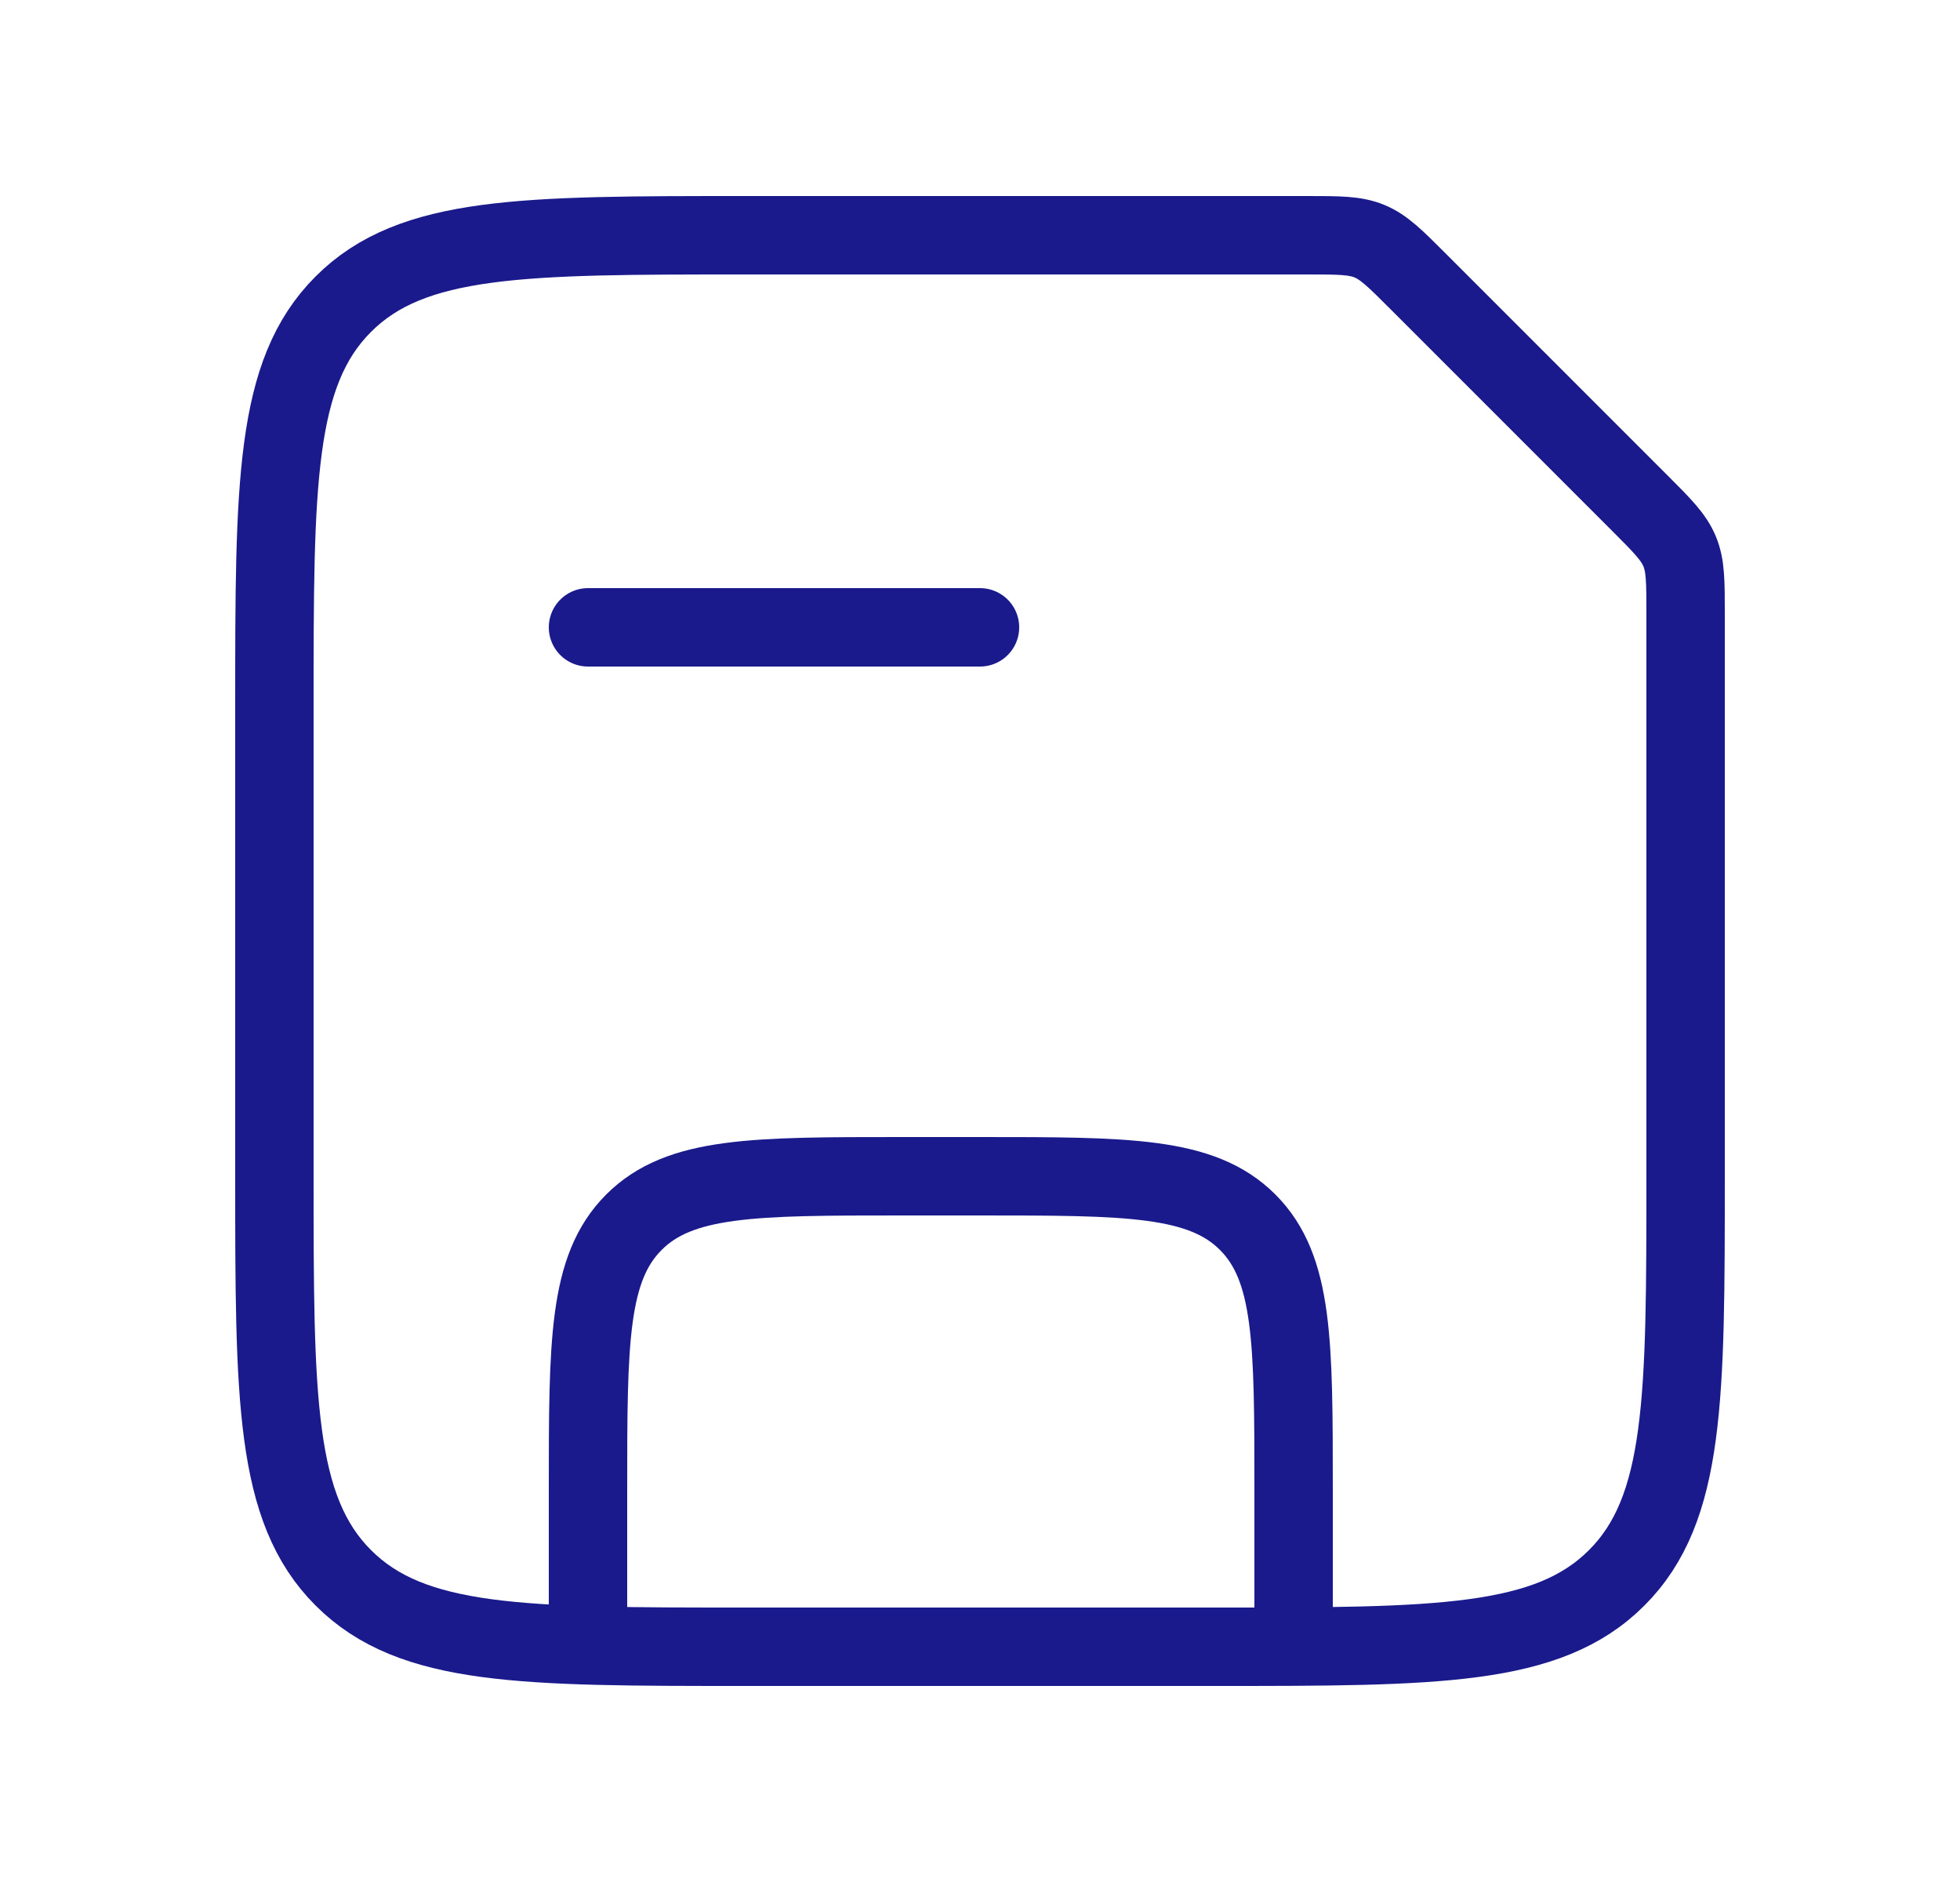 <svg width="25" height="24" viewBox="0 0 25 24" fill="none" xmlns="http://www.w3.org/2000/svg">
<path d="M16.5 21V19C16.5 17.114 16.5 16.172 15.914 15.586C15.328 15 14.386 15 12.5 15H11.5C9.614 15 8.672 15 8.086 15.586C7.5 16.172 7.5 17.114 7.5 19V21" stroke="#1A1A8D"/>
<path d="M7.5 8H12.5" stroke="#1A1A8D" stroke-linecap="round"/>
<path d="M3.5 9C3.5 6.172 3.5 4.757 4.379 3.879C5.257 3 6.672 3 9.5 3H16.672C17.08 3 17.285 3 17.468 3.076C17.652 3.152 17.797 3.297 18.086 3.586L20.914 6.414C21.203 6.703 21.348 6.848 21.424 7.032C21.5 7.215 21.5 7.42 21.5 7.828V15C21.5 17.828 21.5 19.243 20.621 20.121C19.743 21 18.328 21 15.5 21H9.5C6.672 21 5.257 21 4.379 20.121C3.5 19.243 3.5 17.828 3.5 15V9Z" stroke="#1A1A8D"/>
</svg>

